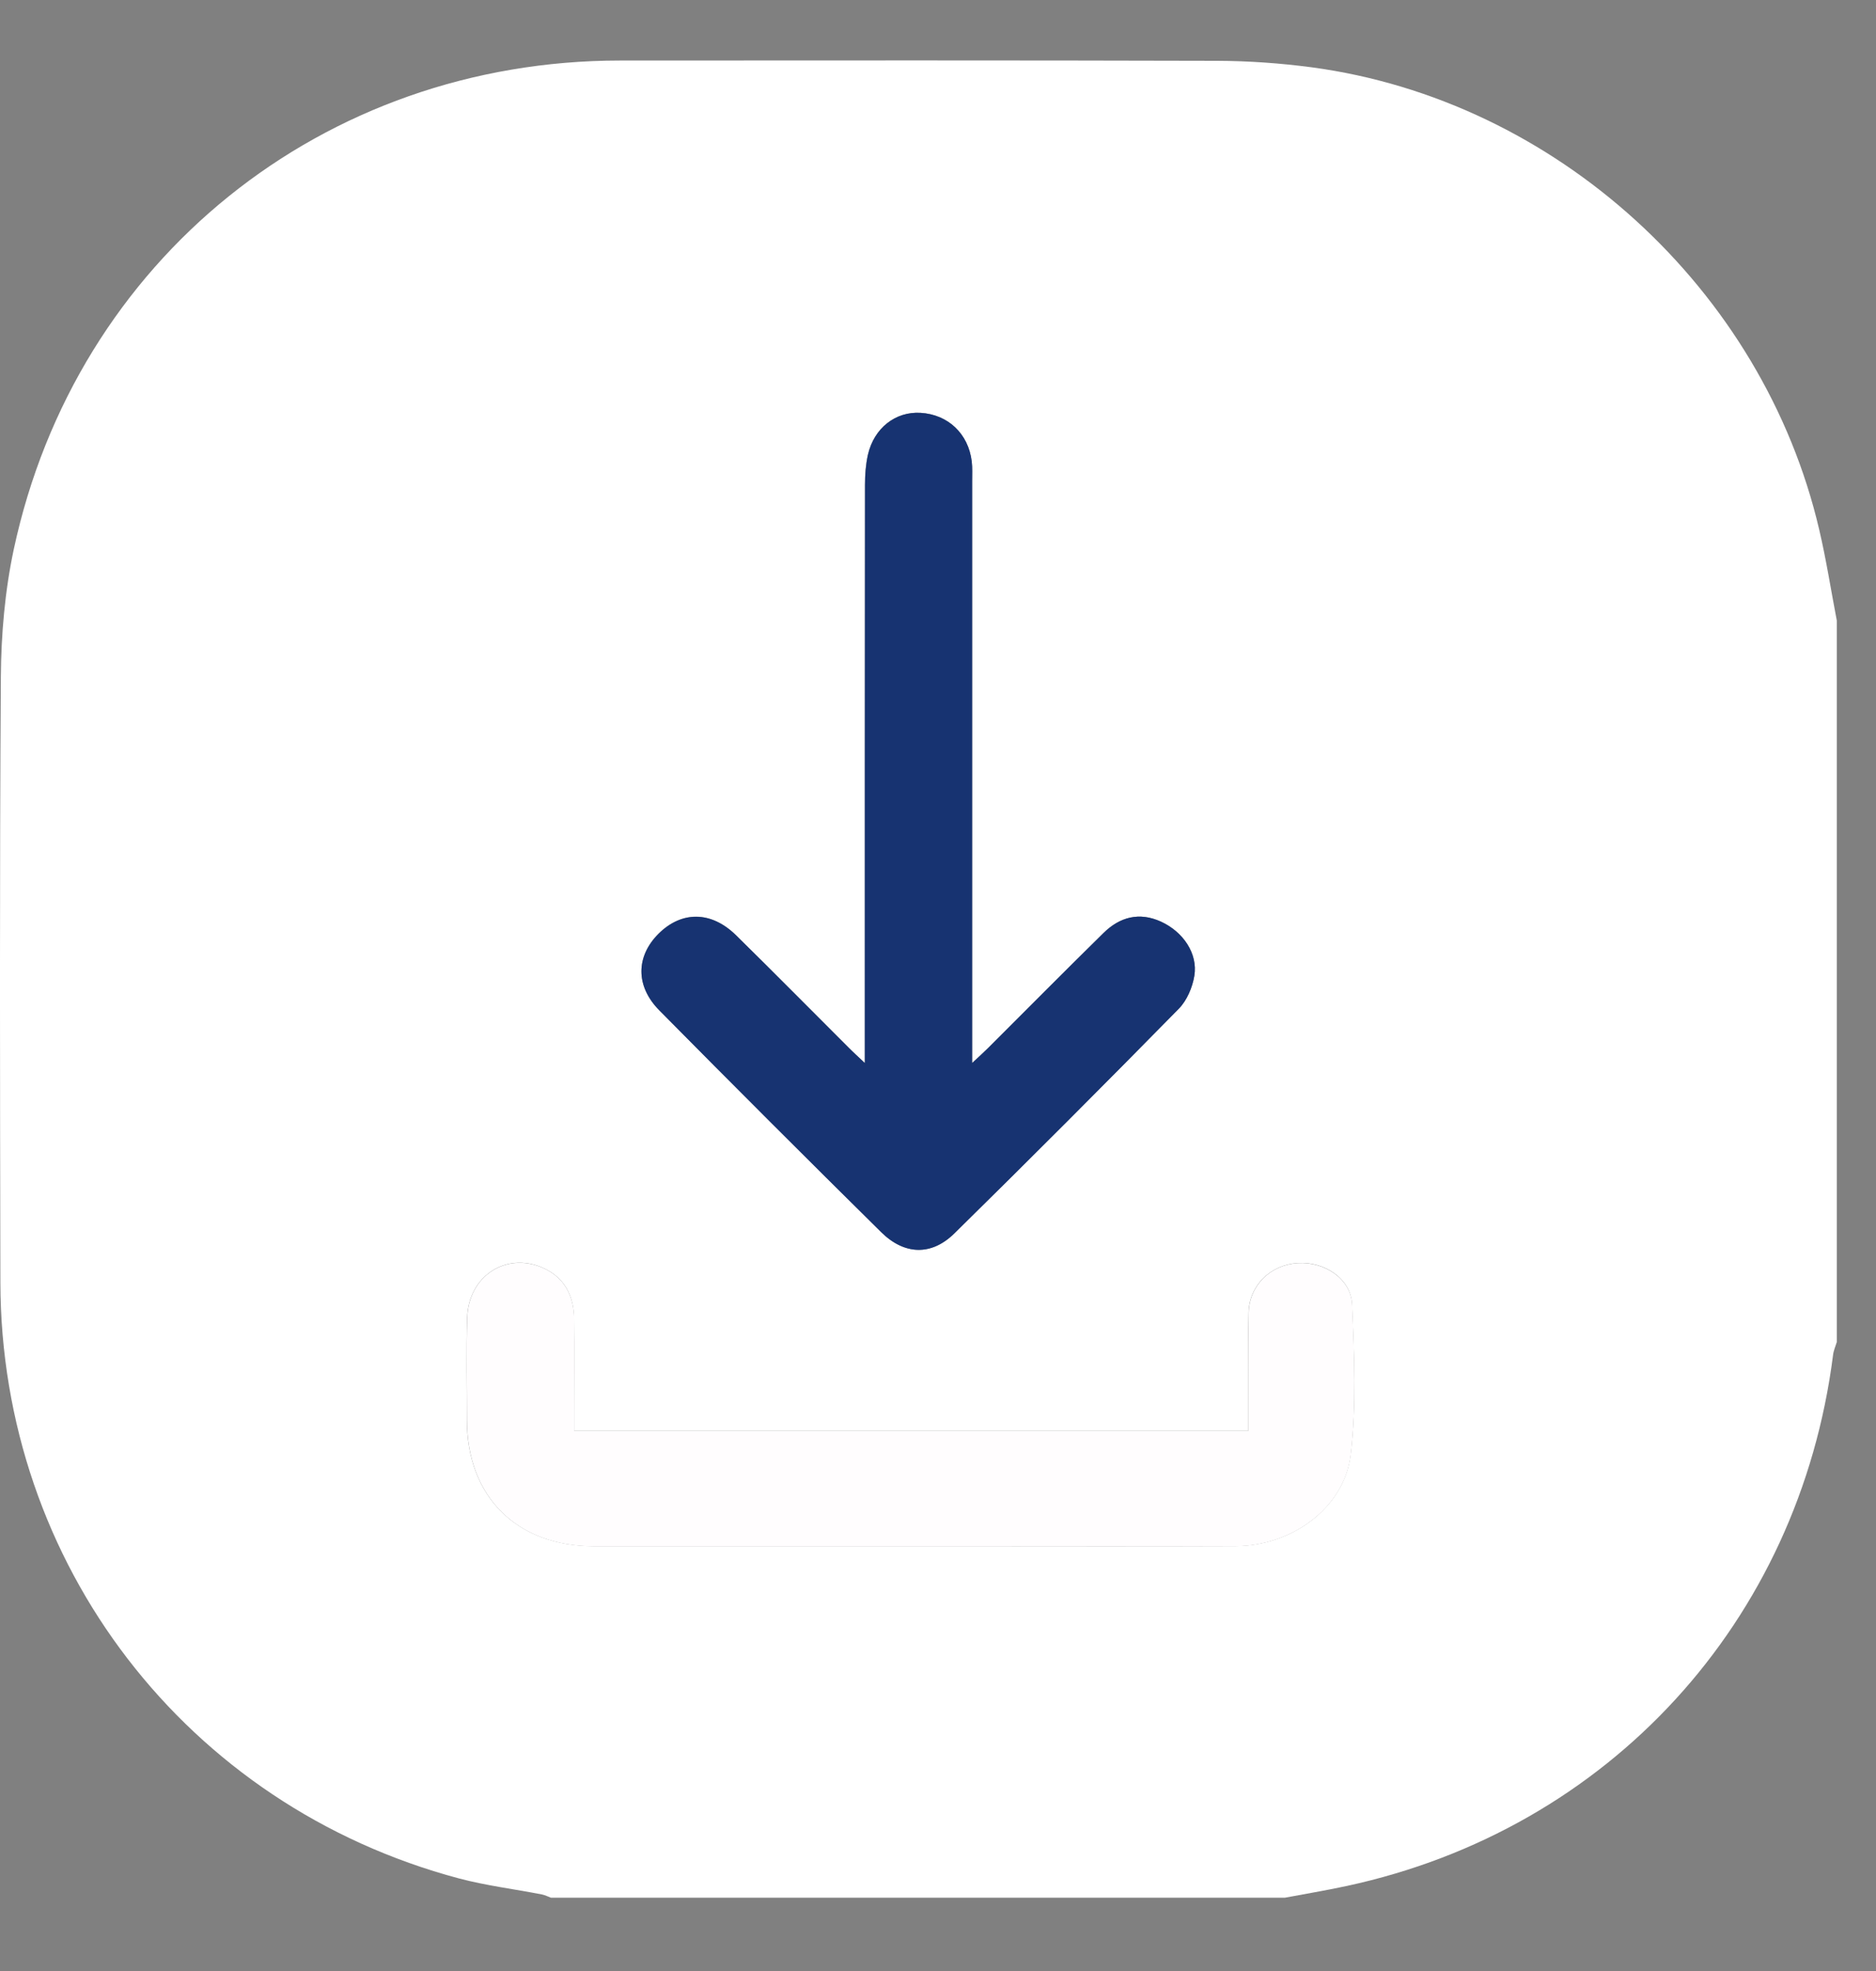 <svg width="20" height="21" viewBox="0 0 20 21" fill="none" xmlns="http://www.w3.org/2000/svg">
<rect x="0" y="0" width="20" height="21" fill="#808080" stroke="none"/>
<g clip-path="url(#clip0_5489_1513)">
<path d="M13.655 20.227H5.892C5.853 20.212 5.815 20.192 5.775 20.184C5.481 20.127 5.182 20.09 4.894 20.014C1.988 19.24 0.008 16.665 0.004 13.659C0 11.511 -0.005 9.364 0.009 7.216C0.012 6.761 0.052 6.296 0.147 5.852C0.81 2.762 3.446 0.646 6.61 0.645C8.731 0.644 10.853 0.642 12.974 0.648C13.31 0.649 13.649 0.673 13.983 0.717C16.585 1.065 18.797 3.081 19.395 5.645C19.47 5.965 19.52 6.289 19.582 6.611V14.299C19.568 14.345 19.547 14.391 19.542 14.438C19.18 17.28 17.152 19.492 14.358 20.094C14.125 20.144 13.889 20.183 13.655 20.227V20.227ZM9.22 11.326C9.141 11.251 9.094 11.21 9.051 11.165C8.649 10.764 8.251 10.361 7.846 9.964C7.582 9.704 7.266 9.702 7.018 9.95C6.78 10.19 6.773 10.505 7.029 10.764C7.812 11.557 8.602 12.345 9.395 13.128C9.642 13.372 9.93 13.381 10.176 13.139C10.98 12.349 11.776 11.551 12.567 10.747C12.653 10.658 12.713 10.519 12.733 10.395C12.771 10.159 12.614 9.927 12.377 9.819C12.146 9.714 11.938 9.769 11.764 9.94C11.35 10.346 10.943 10.758 10.532 11.167C10.486 11.213 10.438 11.256 10.364 11.325V11.07C10.364 9.089 10.364 7.108 10.364 5.126C10.364 5.056 10.367 4.985 10.359 4.916C10.324 4.62 10.107 4.416 9.814 4.398C9.547 4.382 9.318 4.559 9.253 4.844C9.229 4.949 9.221 5.058 9.221 5.166C9.219 7.134 9.22 9.103 9.22 11.072V11.325L9.22 11.326ZM6.121 15.246C6.121 15.171 6.121 15.109 6.121 15.046C6.121 14.715 6.124 14.384 6.12 14.053C6.118 13.803 6.017 13.606 5.779 13.504C5.389 13.338 4.994 13.599 4.98 14.04C4.969 14.402 4.977 14.766 4.977 15.129C4.978 15.946 5.509 16.474 6.332 16.474C7.619 16.475 8.905 16.474 10.192 16.474C11.185 16.474 12.179 16.477 13.172 16.473C13.772 16.471 14.331 16.066 14.399 15.499C14.462 14.972 14.437 14.432 14.414 13.899C14.403 13.623 14.121 13.439 13.837 13.457C13.546 13.474 13.318 13.694 13.311 13.985C13.302 14.335 13.307 14.686 13.307 15.037C13.307 15.104 13.307 15.171 13.307 15.246H6.121V15.246Z" fill="white"/>
<path d="M9.22 11.326V11.073C9.22 9.104 9.22 7.135 9.222 5.167C9.222 5.059 9.23 4.95 9.253 4.845C9.319 4.56 9.548 4.383 9.814 4.399C10.107 4.416 10.324 4.621 10.36 4.917C10.368 4.986 10.364 5.057 10.364 5.127C10.364 7.109 10.364 9.09 10.364 11.072V11.326C10.438 11.258 10.486 11.214 10.533 11.168C10.943 10.759 11.351 10.347 11.765 9.941C11.938 9.77 12.146 9.714 12.377 9.82C12.614 9.928 12.771 10.16 12.733 10.396C12.713 10.52 12.654 10.66 12.567 10.748C11.777 11.552 10.98 12.35 10.176 13.14C9.931 13.382 9.643 13.373 9.395 13.129C8.602 12.346 7.813 11.558 7.029 10.765C6.773 10.506 6.78 10.191 7.019 9.951C7.266 9.704 7.582 9.705 7.847 9.965C8.251 10.362 8.65 10.766 9.051 11.166C9.095 11.21 9.141 11.252 9.221 11.327L9.22 11.326Z" fill="#173371"/>
<path d="M6.121 15.247H13.307C13.307 15.172 13.307 15.105 13.307 15.038C13.308 14.687 13.303 14.337 13.312 13.986C13.319 13.695 13.546 13.475 13.837 13.458C14.121 13.441 14.403 13.625 14.415 13.9C14.438 14.433 14.462 14.973 14.4 15.501C14.332 16.066 13.772 16.472 13.173 16.474C12.179 16.478 11.186 16.475 10.192 16.475C8.905 16.475 7.619 16.475 6.332 16.475C5.51 16.475 4.979 15.947 4.978 15.13C4.978 14.767 4.969 14.403 4.981 14.041C4.994 13.6 5.389 13.339 5.78 13.505C6.017 13.607 6.118 13.804 6.121 14.054C6.124 14.385 6.122 14.716 6.122 15.047C6.122 15.109 6.122 15.172 6.122 15.247L6.121 15.247Z" fill="#FFFDFE"/>
</g>
<defs>
<clipPath id="clip0_5489_1513">
<rect width="19.584" height="19.584" fill="white" transform="translate(0 0.635)"/>
</clipPath>
</defs>
</svg>
